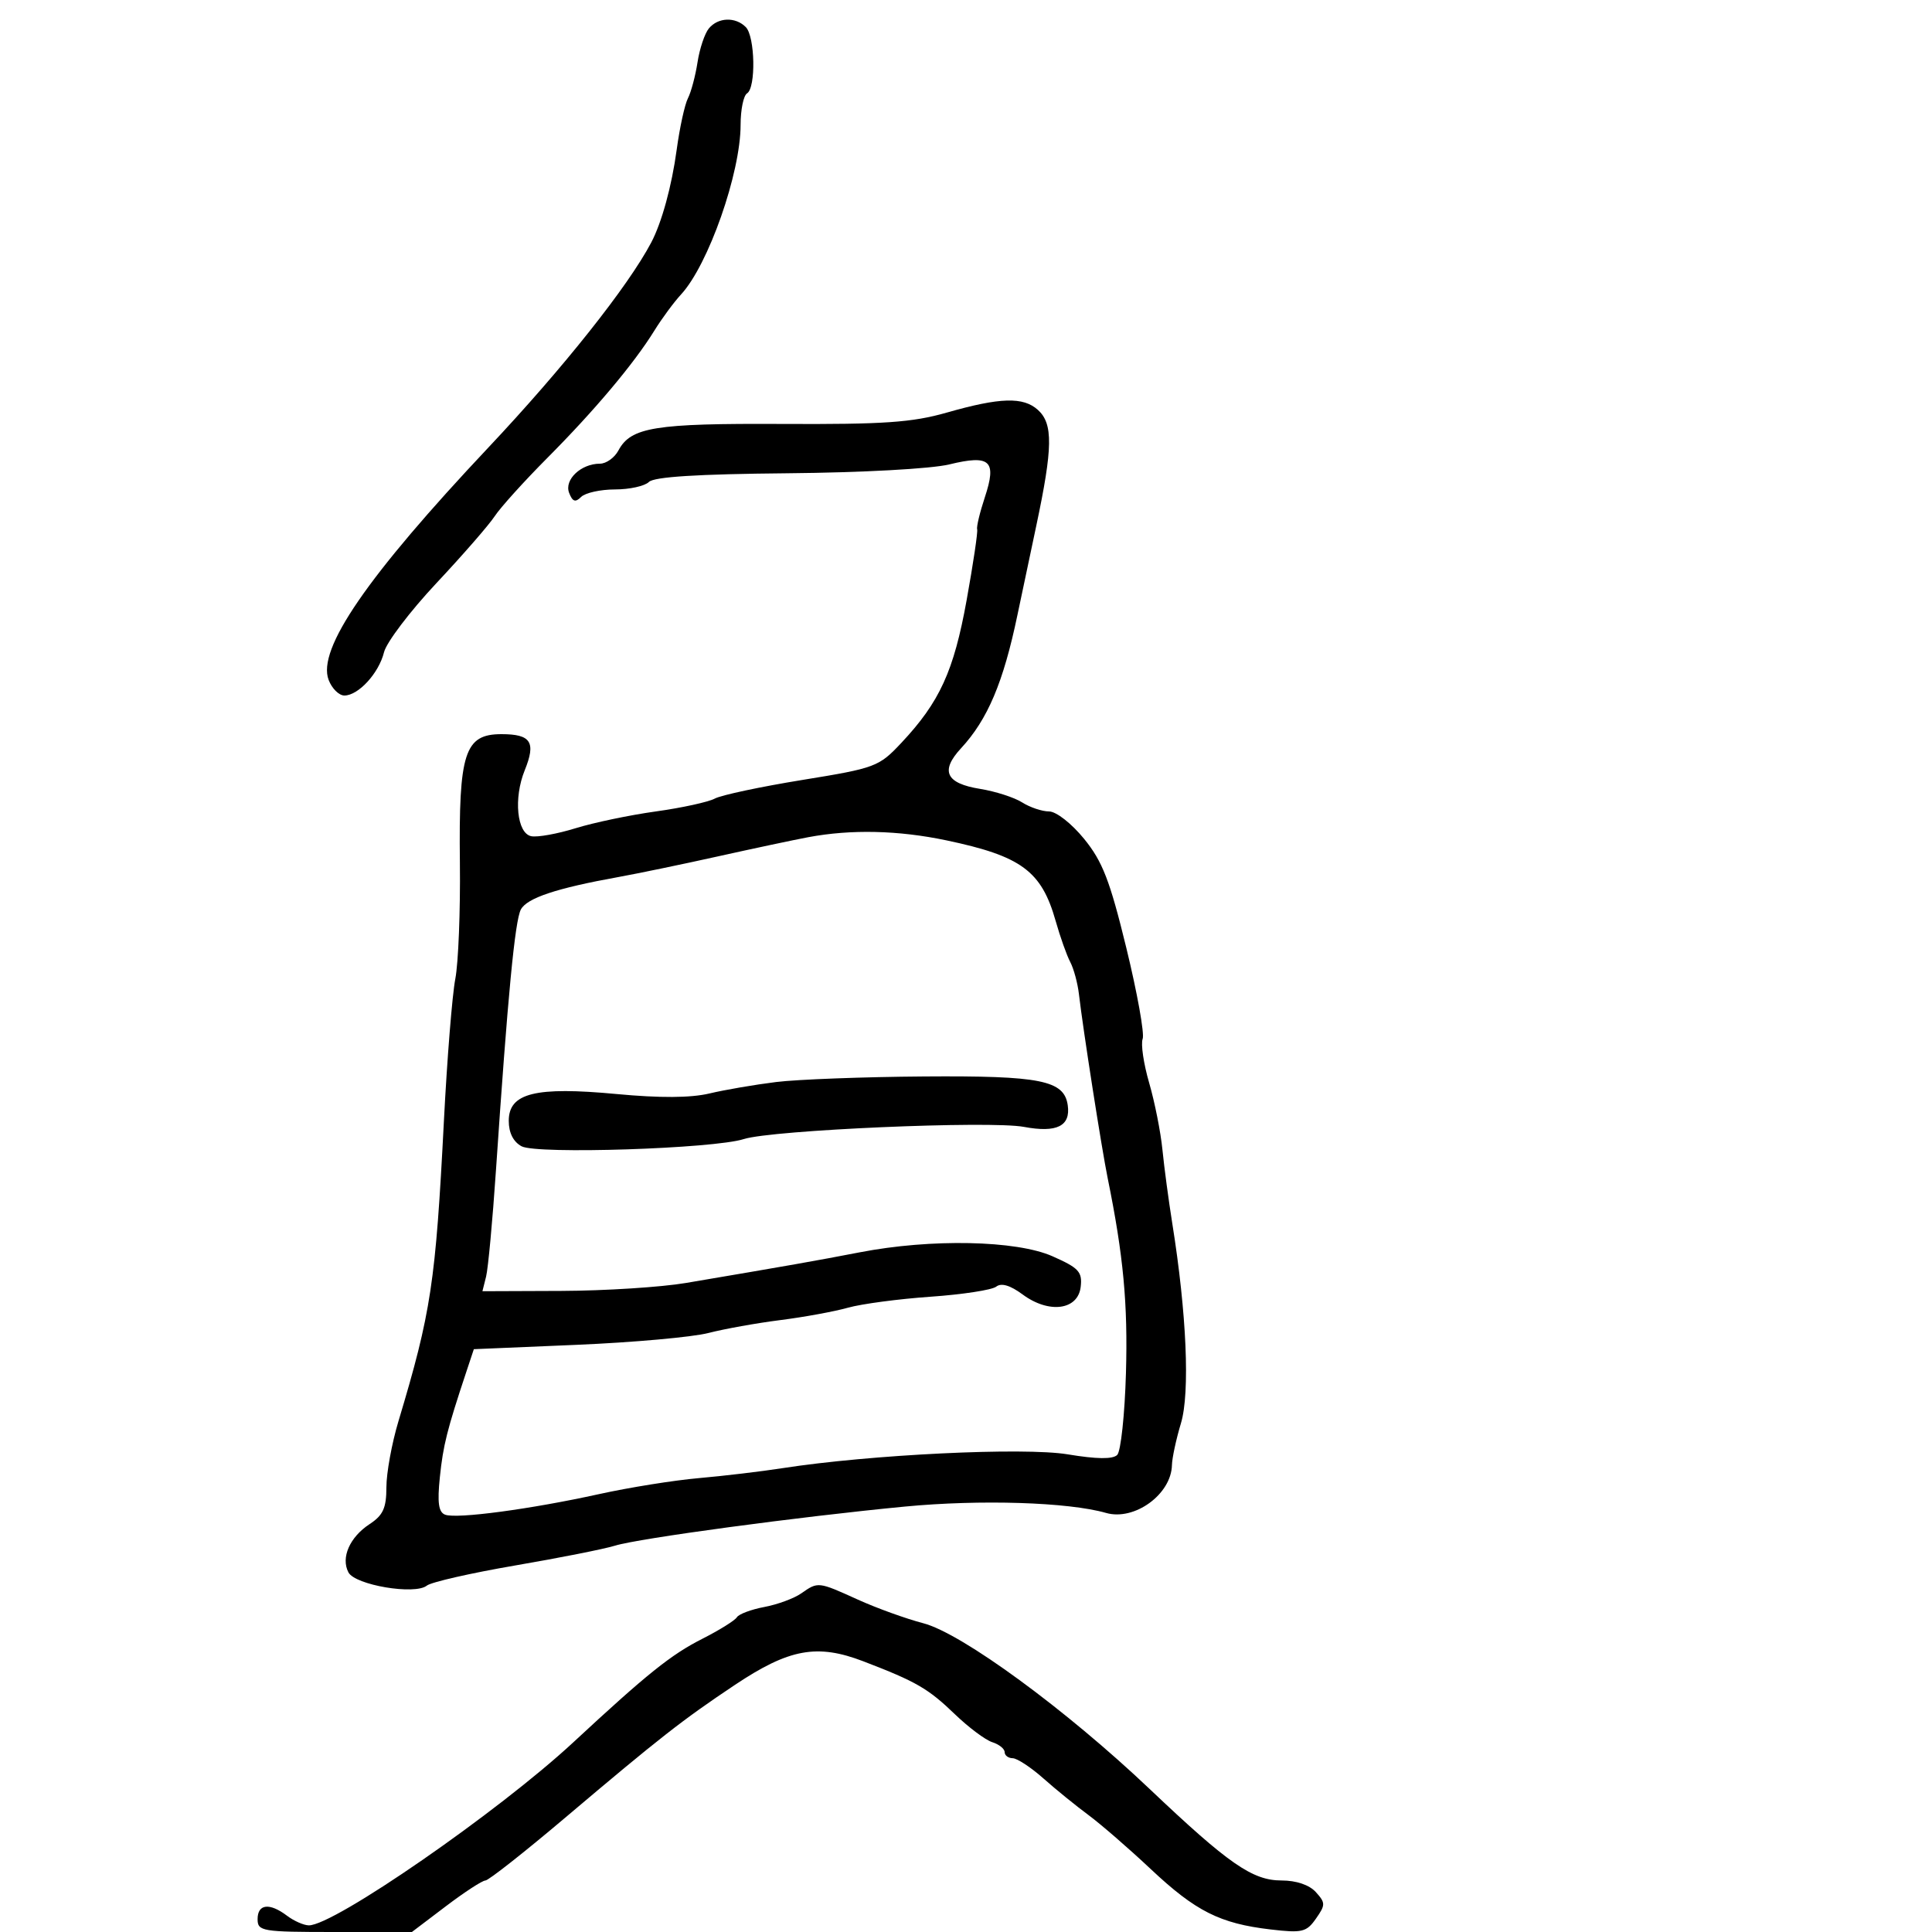 <svg xmlns="http://www.w3.org/2000/svg" width="300" height="300" viewBox="0 0 300 300" version="1.1">
	<path d="M 110.074 4.411 C 109.430 5.187, 108.637 7.549, 108.313 9.661 C 107.988 11.772, 107.317 14.291, 106.821 15.259 C 106.326 16.226, 105.540 19.826, 105.074 23.259 C 104.308 28.912, 102.756 34.563, 101.117 37.668 C 97.520 44.480, 87.457 57.150, 75.867 69.457 C 56.988 89.503, 49.215 100.806, 51.029 105.576 C 51.536 106.909, 52.637 108, 53.475 108 C 55.652 108, 58.832 104.526, 59.631 101.275 C 60.007 99.749, 63.664 94.926, 67.760 90.557 C 71.855 86.189, 75.929 81.512, 76.812 80.164 C 77.696 78.816, 81.376 74.740, 84.991 71.106 C 92.343 63.717, 98.449 56.455, 101.607 51.343 C 102.766 49.467, 104.635 46.935, 105.759 45.716 C 109.996 41.123, 115 26.861, 115 19.378 C 115 17.035, 115.450 14.840, 116 14.500 C 117.405 13.632, 117.250 5.650, 115.800 4.200 C 114.186 2.586, 111.507 2.684, 110.074 4.411 M 147 64.071 C 141.628 65.604, 137.203 65.909, 121.500 65.831 C 101.651 65.731, 97.966 66.327, 96.026 69.952 C 95.423 71.078, 94.131 72, 93.156 72 C 90.220 72, 87.589 74.486, 88.370 76.523 C 88.900 77.904, 89.343 78.057, 90.233 77.167 C 90.875 76.525, 93.245 76, 95.500 76 C 97.755 76, 100.124 75.476, 100.764 74.836 C 101.560 74.040, 108.342 73.614, 122.214 73.489 C 133.843 73.384, 144.595 72.797, 147.410 72.113 C 153.778 70.566, 154.809 71.521, 152.924 77.220 C 152.145 79.574, 151.609 81.811, 151.734 82.191 C 151.858 82.570, 151.122 87.520, 150.098 93.191 C 148.106 104.218, 145.914 109.010, 139.962 115.350 C 136.470 119.070, 135.950 119.265, 124.590 121.110 C 118.124 122.160, 112.006 123.461, 110.997 124.002 C 109.987 124.542, 105.862 125.442, 101.830 126.002 C 97.799 126.561, 92.194 127.734, 89.375 128.607 C 86.557 129.480, 83.461 130.039, 82.496 129.847 C 80.266 129.406, 79.722 123.947, 81.476 119.619 C 83.254 115.232, 82.463 114, 77.866 114 C 72.141 114, 71.213 116.873, 71.412 134 C 71.498 141.425, 71.177 149.525, 70.700 152 C 70.222 154.475, 69.427 164.375, 68.933 174 C 67.641 199.196, 66.948 203.776, 61.864 220.709 C 60.839 224.124, 60 228.726, 60 230.936 C 60 234.159, 59.486 235.291, 57.401 236.657 C 54.306 238.685, 52.905 241.868, 54.102 244.154 C 55.136 246.131, 64.432 247.702, 66.280 246.212 C 66.951 245.671, 73.125 244.264, 80 243.085 C 86.875 241.907, 93.850 240.523, 95.500 240.010 C 99.151 238.876, 124.100 235.511, 140.500 233.941 C 152.223 232.818, 165.899 233.250, 171.748 234.928 C 176.157 236.192, 181.878 232.038, 181.978 227.500 C 182.002 226.400, 182.632 223.475, 183.377 221 C 184.798 216.286, 184.262 203.905, 182.036 190 C 181.464 186.425, 180.773 181.257, 180.501 178.517 C 180.229 175.776, 179.302 171.110, 178.441 168.149 C 177.580 165.188, 177.126 162.114, 177.431 161.318 C 177.737 160.522, 176.595 154.162, 174.894 147.185 C 172.341 136.715, 171.195 133.758, 168.333 130.250 C 166.387 127.864, 164.003 126, 162.898 126 C 161.815 126, 159.933 125.368, 158.715 124.596 C 157.497 123.824, 154.556 122.879, 152.180 122.496 C 146.870 121.641, 145.968 119.715, 149.230 116.190 C 153.365 111.721, 155.802 105.963, 157.986 95.500 C 158.445 93.300, 159.761 87.069, 160.910 81.653 C 163.489 69.504, 163.542 65.801, 161.171 63.655 C 158.892 61.592, 155.321 61.697, 147 64.071 M 125.500 130.001 C 123.300 130.413, 117 131.752, 111.500 132.974 C 106 134.197, 99.025 135.644, 96 136.190 C 86.401 137.922, 81.833 139.443, 80.880 141.224 C 79.958 142.947, 78.840 154.651, 77.012 181.724 C 76.483 189.548, 75.795 196.973, 75.481 198.224 L 74.911 200.500 87.206 200.452 C 93.967 200.426, 102.650 199.871, 106.500 199.220 C 122.517 196.510, 126.841 195.747, 133.500 194.459 C 144.585 192.315, 157.811 192.586, 163.432 195.073 C 167.518 196.881, 168.079 197.489, 167.809 199.823 C 167.391 203.440, 162.886 204.031, 158.796 201.007 C 156.863 199.578, 155.481 199.168, 154.691 199.790 C 154.036 200.305, 149.450 201.009, 144.500 201.354 C 139.550 201.699, 133.776 202.467, 131.668 203.060 C 129.560 203.654, 124.835 204.519, 121.168 204.983 C 117.501 205.447, 112.475 206.349, 110 206.988 C 107.525 207.626, 98.318 208.452, 89.539 208.824 L 73.578 209.500 72.416 213 C 69.404 222.064, 68.812 224.422, 68.301 229.375 C 67.890 233.354, 68.098 234.820, 69.126 235.203 C 70.938 235.878, 82.396 234.345, 93 232.009 C 97.675 230.979, 104.650 229.860, 108.500 229.523 C 112.350 229.186, 118.200 228.490, 121.500 227.977 C 135.121 225.859, 158.985 224.702, 165.789 225.829 C 170.316 226.580, 172.792 226.608, 173.482 225.918 C 174.042 225.358, 174.652 219.635, 174.837 213.200 C 175.146 202.459, 174.444 194.960, 172.010 183 C 171.062 178.341, 168.174 159.864, 167.537 154.376 C 167.337 152.657, 166.728 150.407, 166.184 149.376 C 165.640 148.344, 164.621 145.475, 163.920 143 C 161.723 135.247, 158.595 132.939, 146.974 130.494 C 139.490 128.920, 132.158 128.752, 125.500 130.001 M 120.500 168.018 C 117.200 168.427, 112.546 169.226, 110.158 169.795 C 107.261 170.485, 102.473 170.514, 95.768 169.883 C 83.130 168.694, 79 169.718, 79 174.042 C 79 175.905, 79.709 177.309, 80.997 177.998 C 83.361 179.264, 110.847 178.368, 115.500 176.874 C 119.880 175.468, 153.729 173.997, 159 174.983 C 164.098 175.937, 166.268 174.861, 165.798 171.613 C 165.239 167.749, 161.606 167.022, 143.500 167.152 C 134.150 167.219, 123.800 167.608, 120.500 168.018 M 124.421 247.417 C 123.308 248.197, 120.728 249.148, 118.688 249.531 C 116.647 249.914, 114.726 250.634, 114.418 251.132 C 114.110 251.630, 111.705 253.129, 109.073 254.463 C 104.183 256.941, 100.499 259.896, 89.019 270.550 C 77.392 281.339, 51.787 299.053, 47.940 298.968 C 47.148 298.951, 45.626 298.276, 44.559 297.468 C 41.853 295.422, 40 295.638, 40 298 C 40 299.889, 40.667 300, 51.980 300 L 63.959 300 69.230 296.004 C 72.128 293.807, 74.892 292.007, 75.371 292.004 C 75.850 292.002, 81.426 287.613, 87.763 282.250 C 102.422 269.845, 105.993 267.052, 114.108 261.635 C 122.538 256.008, 126.879 255.211, 134.068 257.970 C 142.300 261.130, 144.113 262.179, 148.299 266.207 C 150.418 268.245, 153.018 270.188, 154.076 270.524 C 155.134 270.860, 156 271.554, 156 272.067 C 156 272.580, 156.563 273.007, 157.250 273.016 C 157.938 273.025, 160.075 274.429, 162 276.137 C 163.925 277.845, 167.075 280.405, 169 281.827 C 170.925 283.250, 175.286 287.032, 178.691 290.233 C 185.657 296.781, 189.424 298.680, 197.285 299.604 C 202.205 300.182, 202.870 300.024, 204.338 297.927 C 205.834 295.792, 205.833 295.473, 204.325 293.806 C 203.310 292.685, 201.288 292, 198.995 292 C 194.484 292, 190.779 289.429, 178.500 277.779 C 165.503 265.447, 149.346 253.616, 143.375 252.058 C 140.694 251.359, 136.125 249.709, 133.223 248.393 C 127.026 245.583, 127.038 245.585, 124.421 247.417" stroke="none" fill="black" fill-rule="evenodd"/>
</svg>